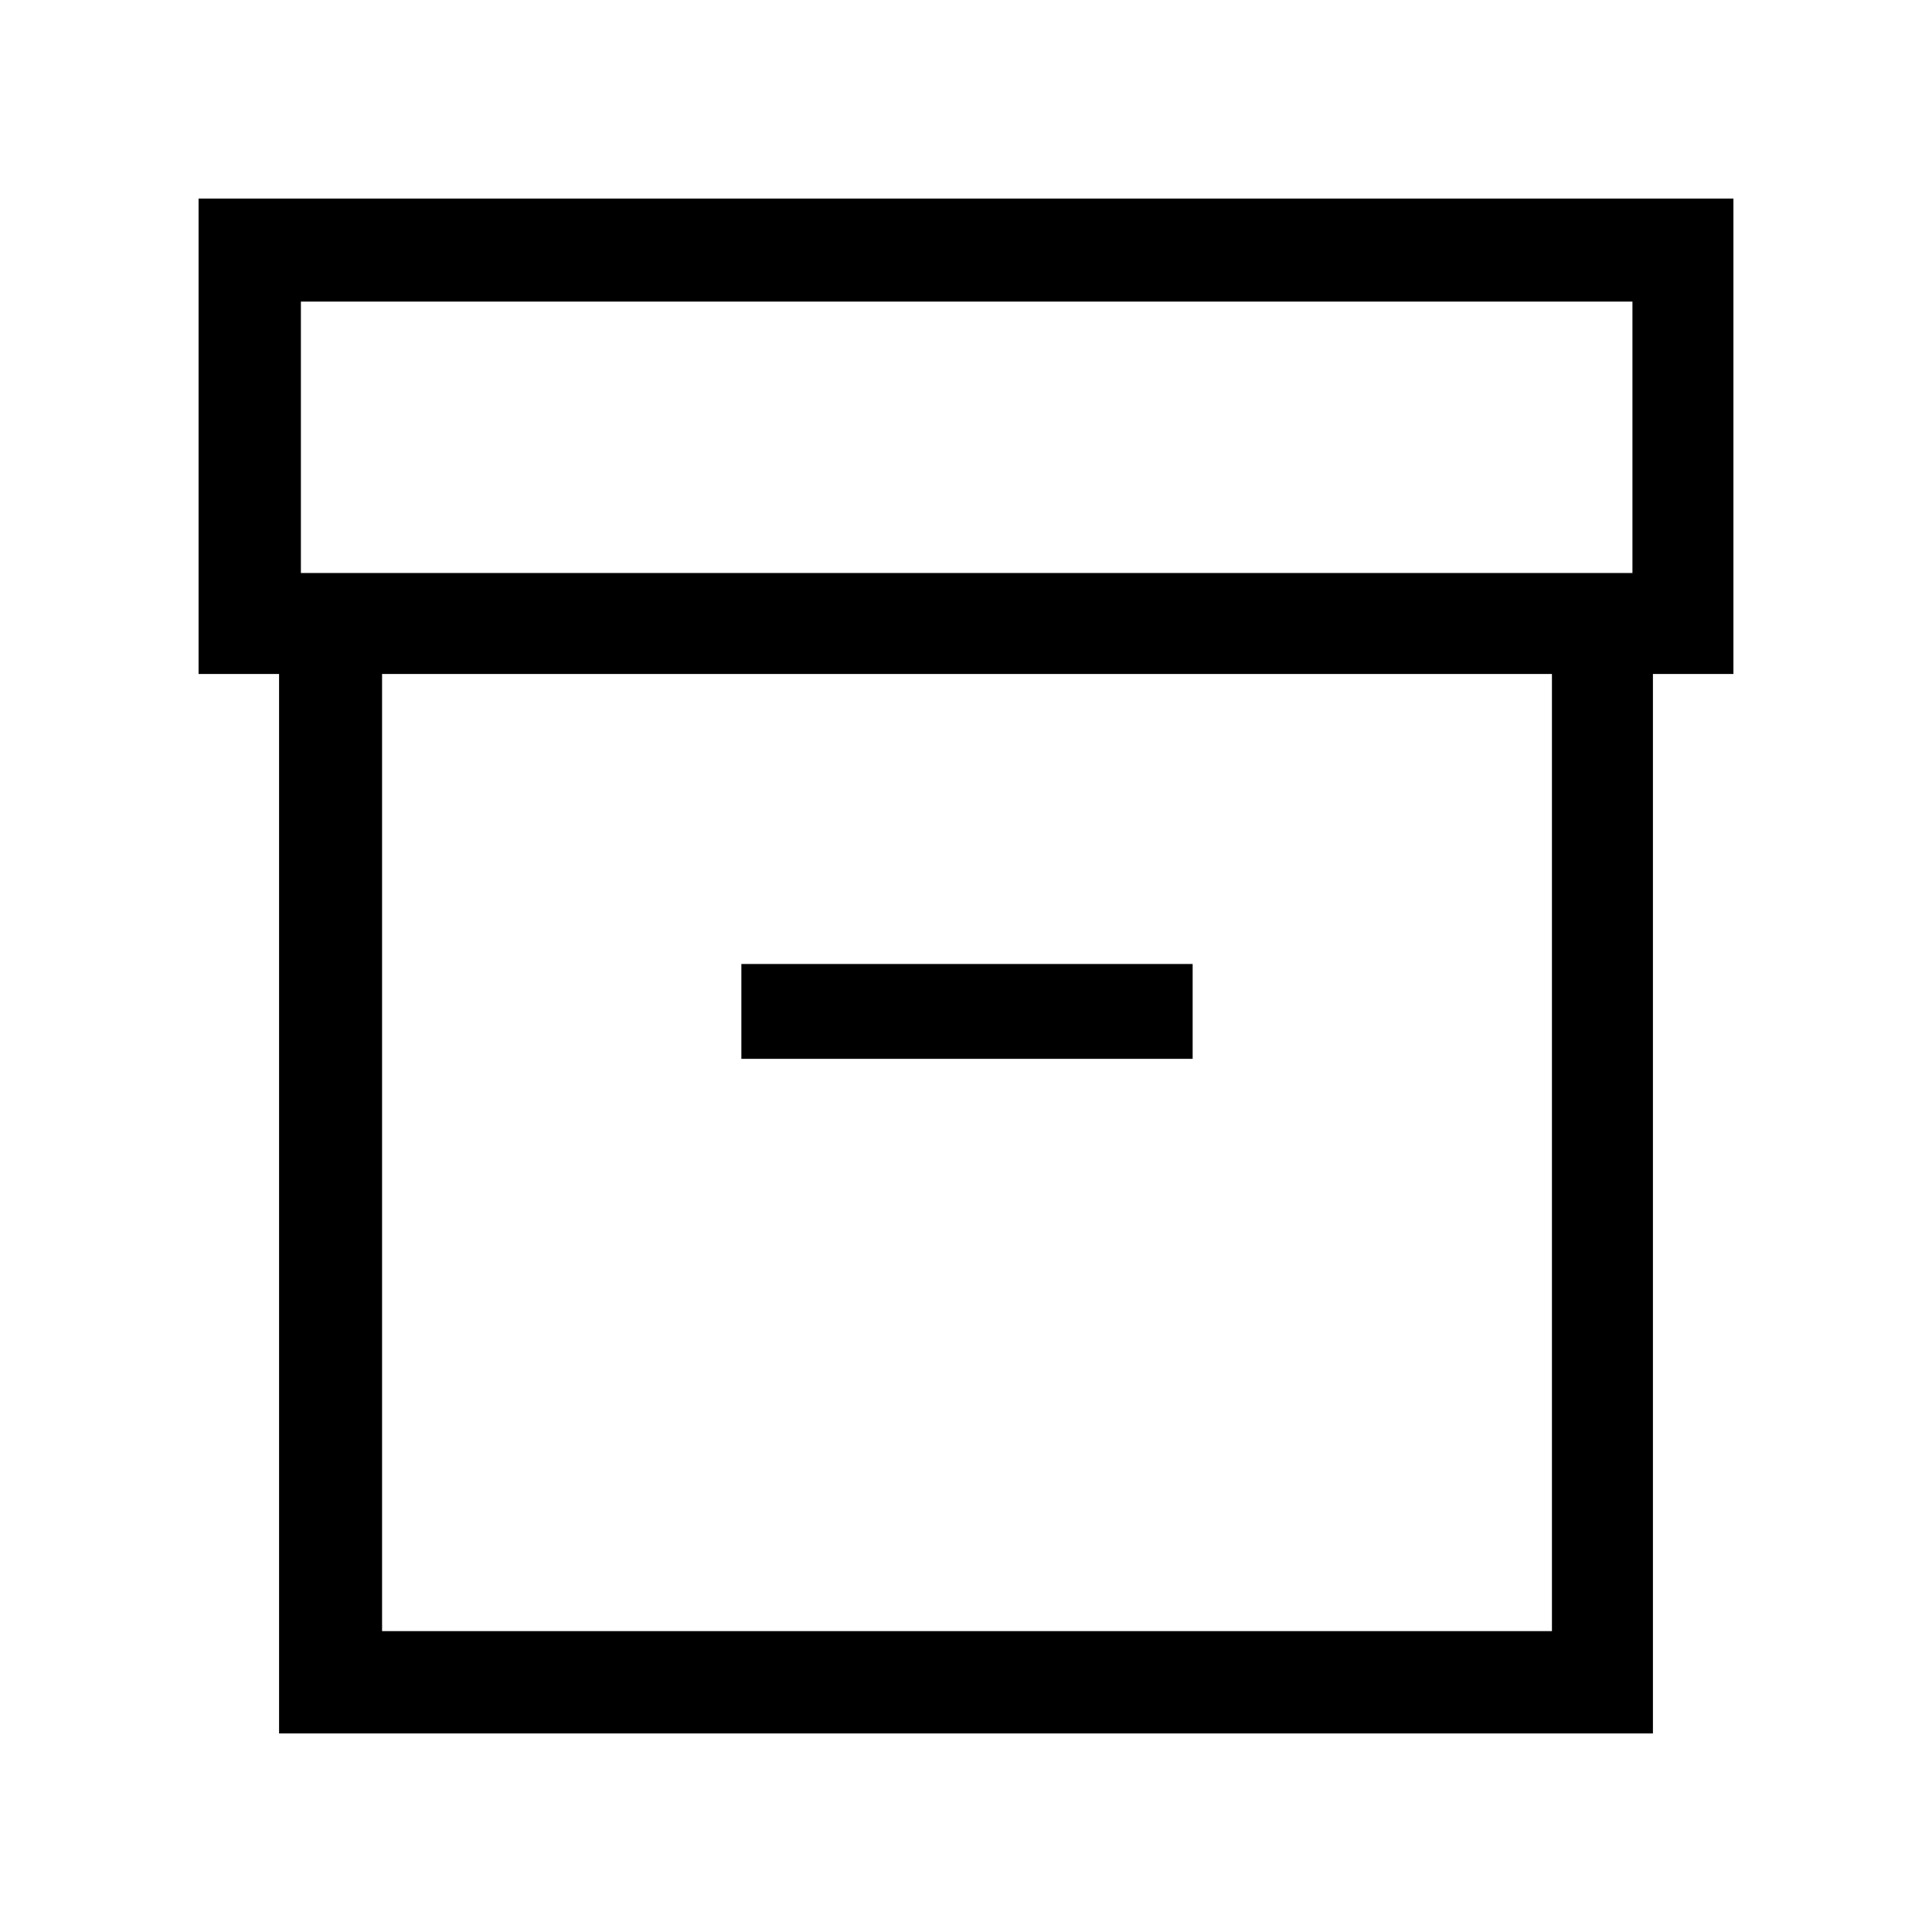 <svg xmlns="http://www.w3.org/2000/svg" height="40" viewBox="0 -960 960 960" width="40"><path d="M138.67-98.67V-625.1h-40v-236.23h762.66v236.23h-40v526.43H138.67Zm51.18-50.84h581.3V-625.1h-581.3v475.59Zm-40.34-525.77h661.64v-134.87H149.51v134.87Zm218.87 241.41h224.24V-481H368.38v47.13ZM481-386.97Z"/></svg>
